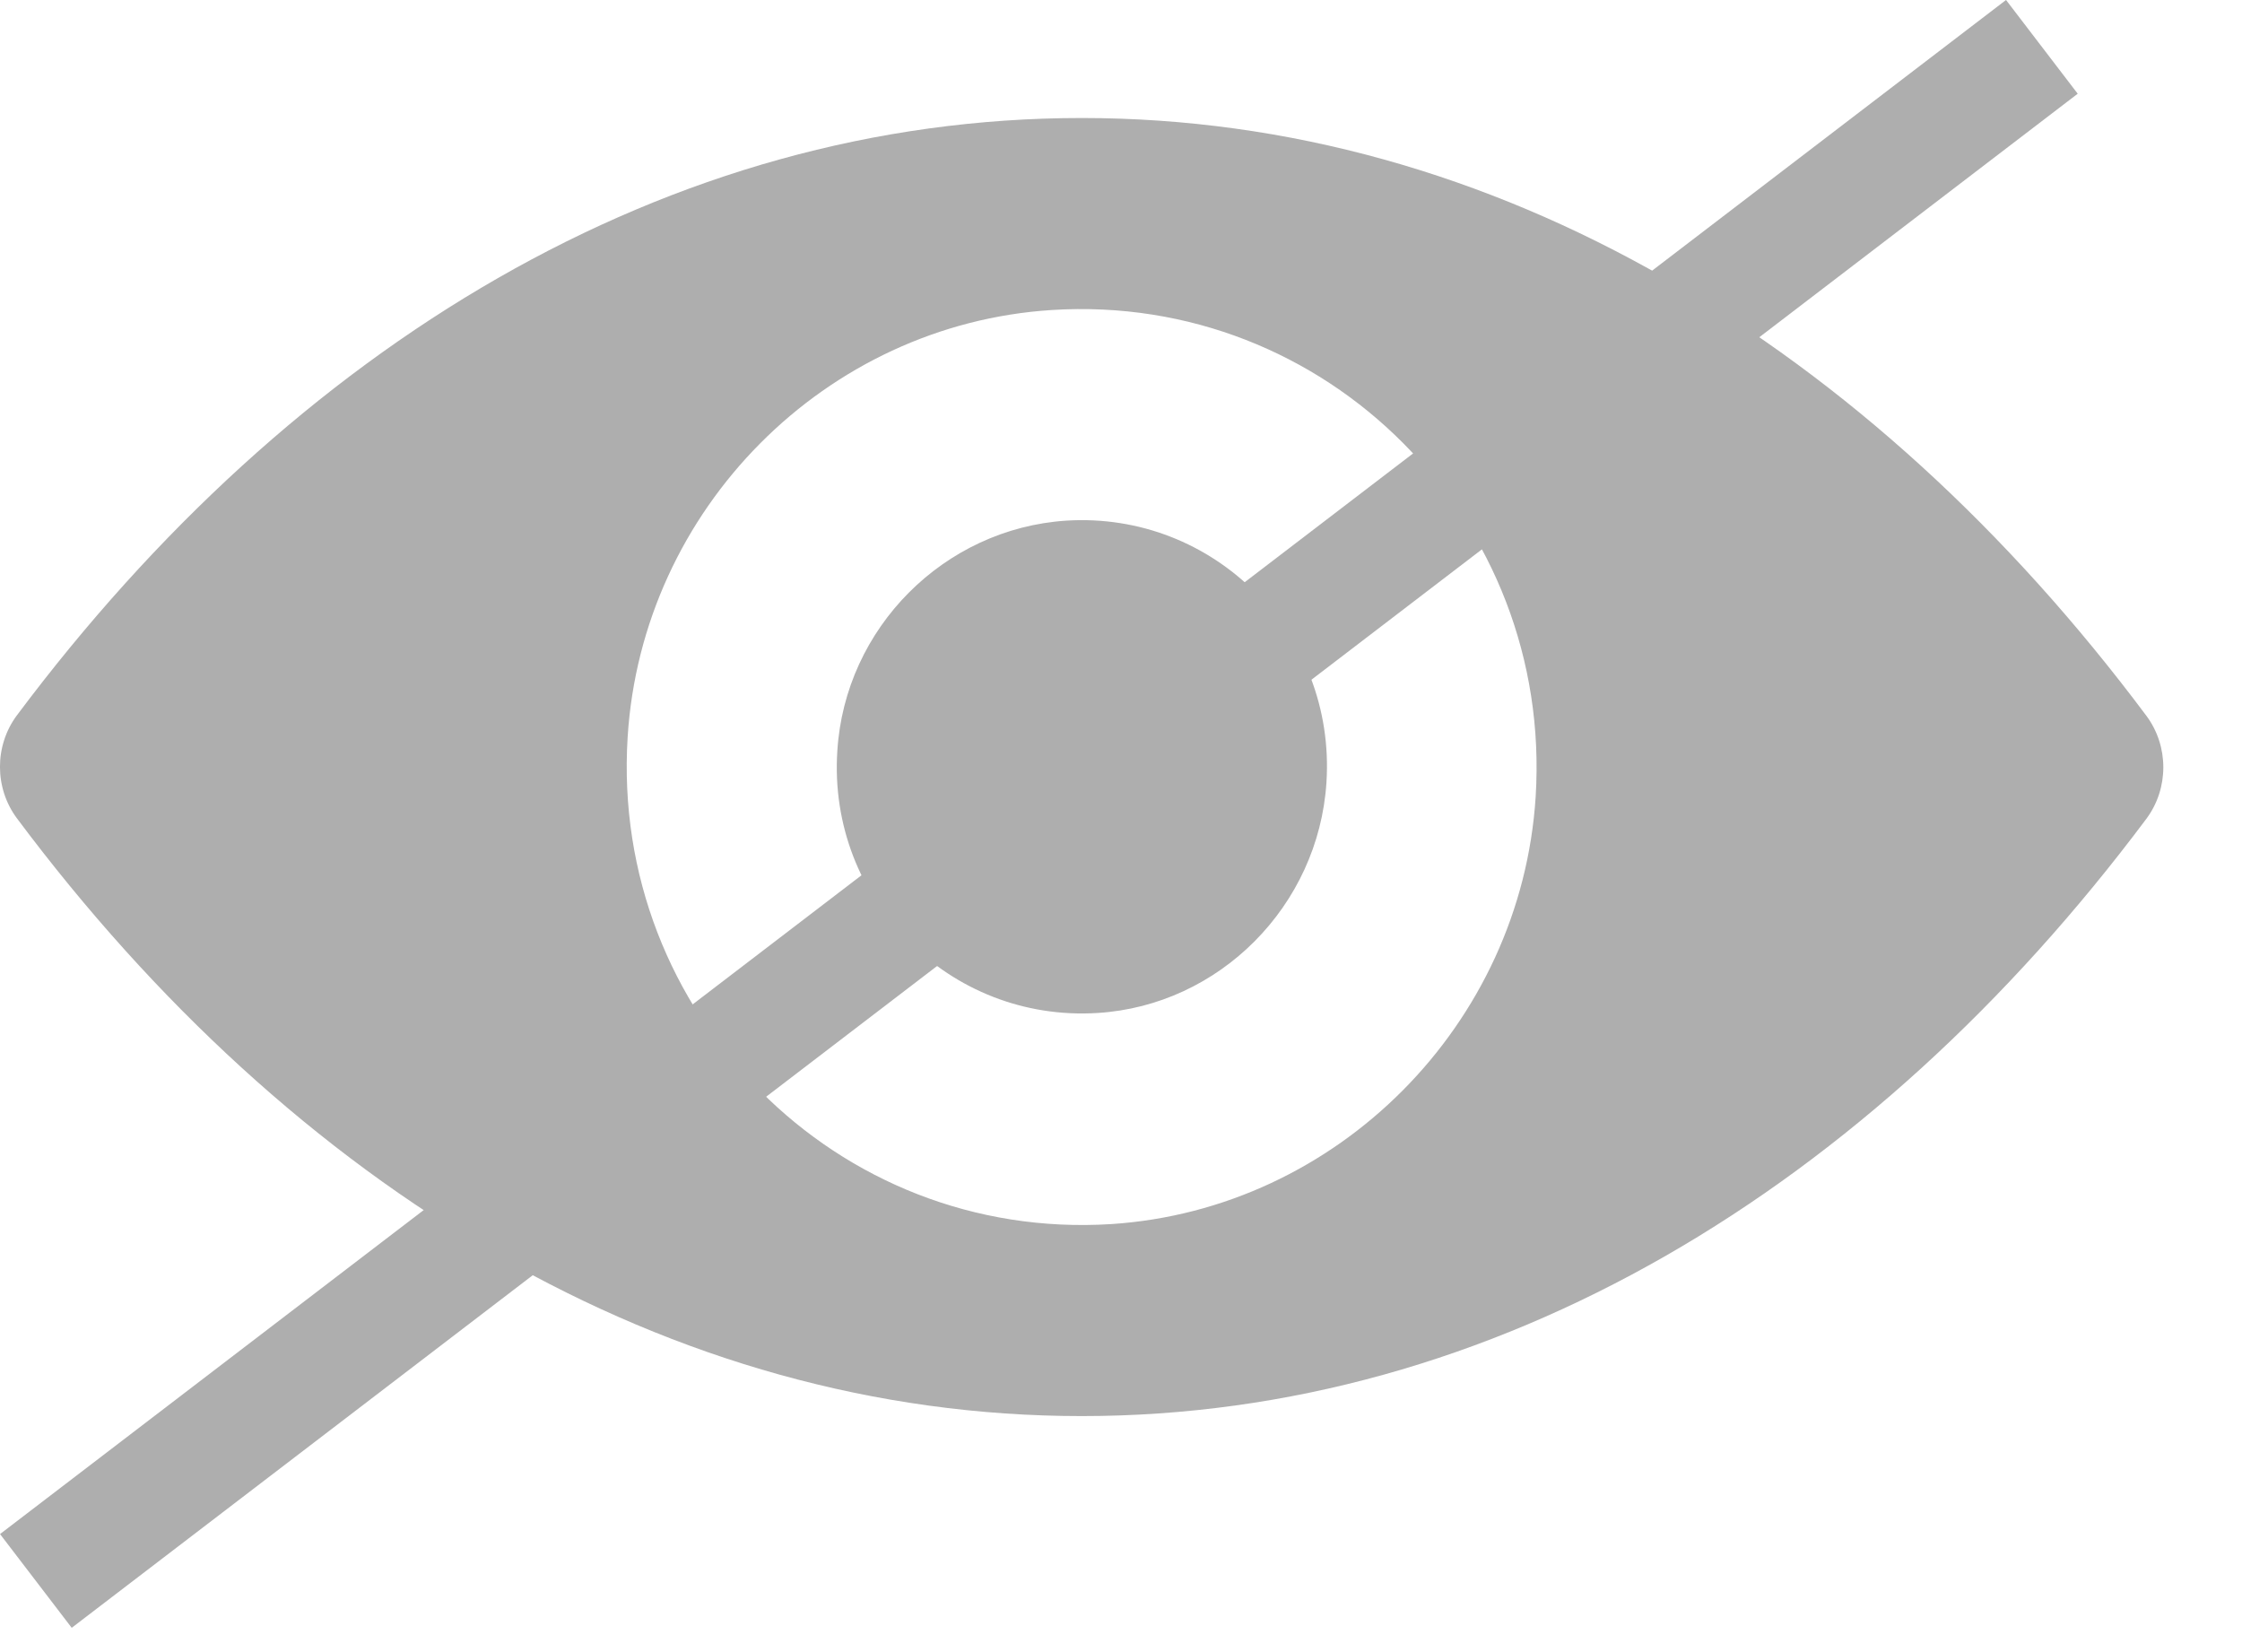 <svg width="19" height="14" viewBox="0 0 19 14" fill="none" xmlns="http://www.w3.org/2000/svg">
<path d="M9.167 1C5.664 1 2.487 2.929 0.143 6.062C-0.048 6.319 -0.048 6.677 0.143 6.934C2.487 10.071 5.664 12 9.167 12C12.669 12 15.846 10.071 18.19 6.938C18.381 6.681 18.381 6.323 18.19 6.066C15.846 2.929 12.669 1 9.167 1ZM9.418 10.373C7.093 10.52 5.173 8.591 5.319 6.247C5.439 4.314 6.995 2.748 8.915 2.627C11.241 2.48 13.161 4.409 13.014 6.753C12.891 8.682 11.334 10.248 9.418 10.373ZM9.302 8.584C8.049 8.663 7.014 7.625 7.096 6.364C7.16 5.322 8 4.48 9.035 4.412C10.288 4.333 11.323 5.371 11.241 6.632C11.173 7.678 10.333 8.52 9.302 8.584Z" fill="#AEAEAE"/>
<line x1="17.304" y1="0.397" x2="0.304" y2="13.397" stroke="#AEAEAE"/>
</svg>

